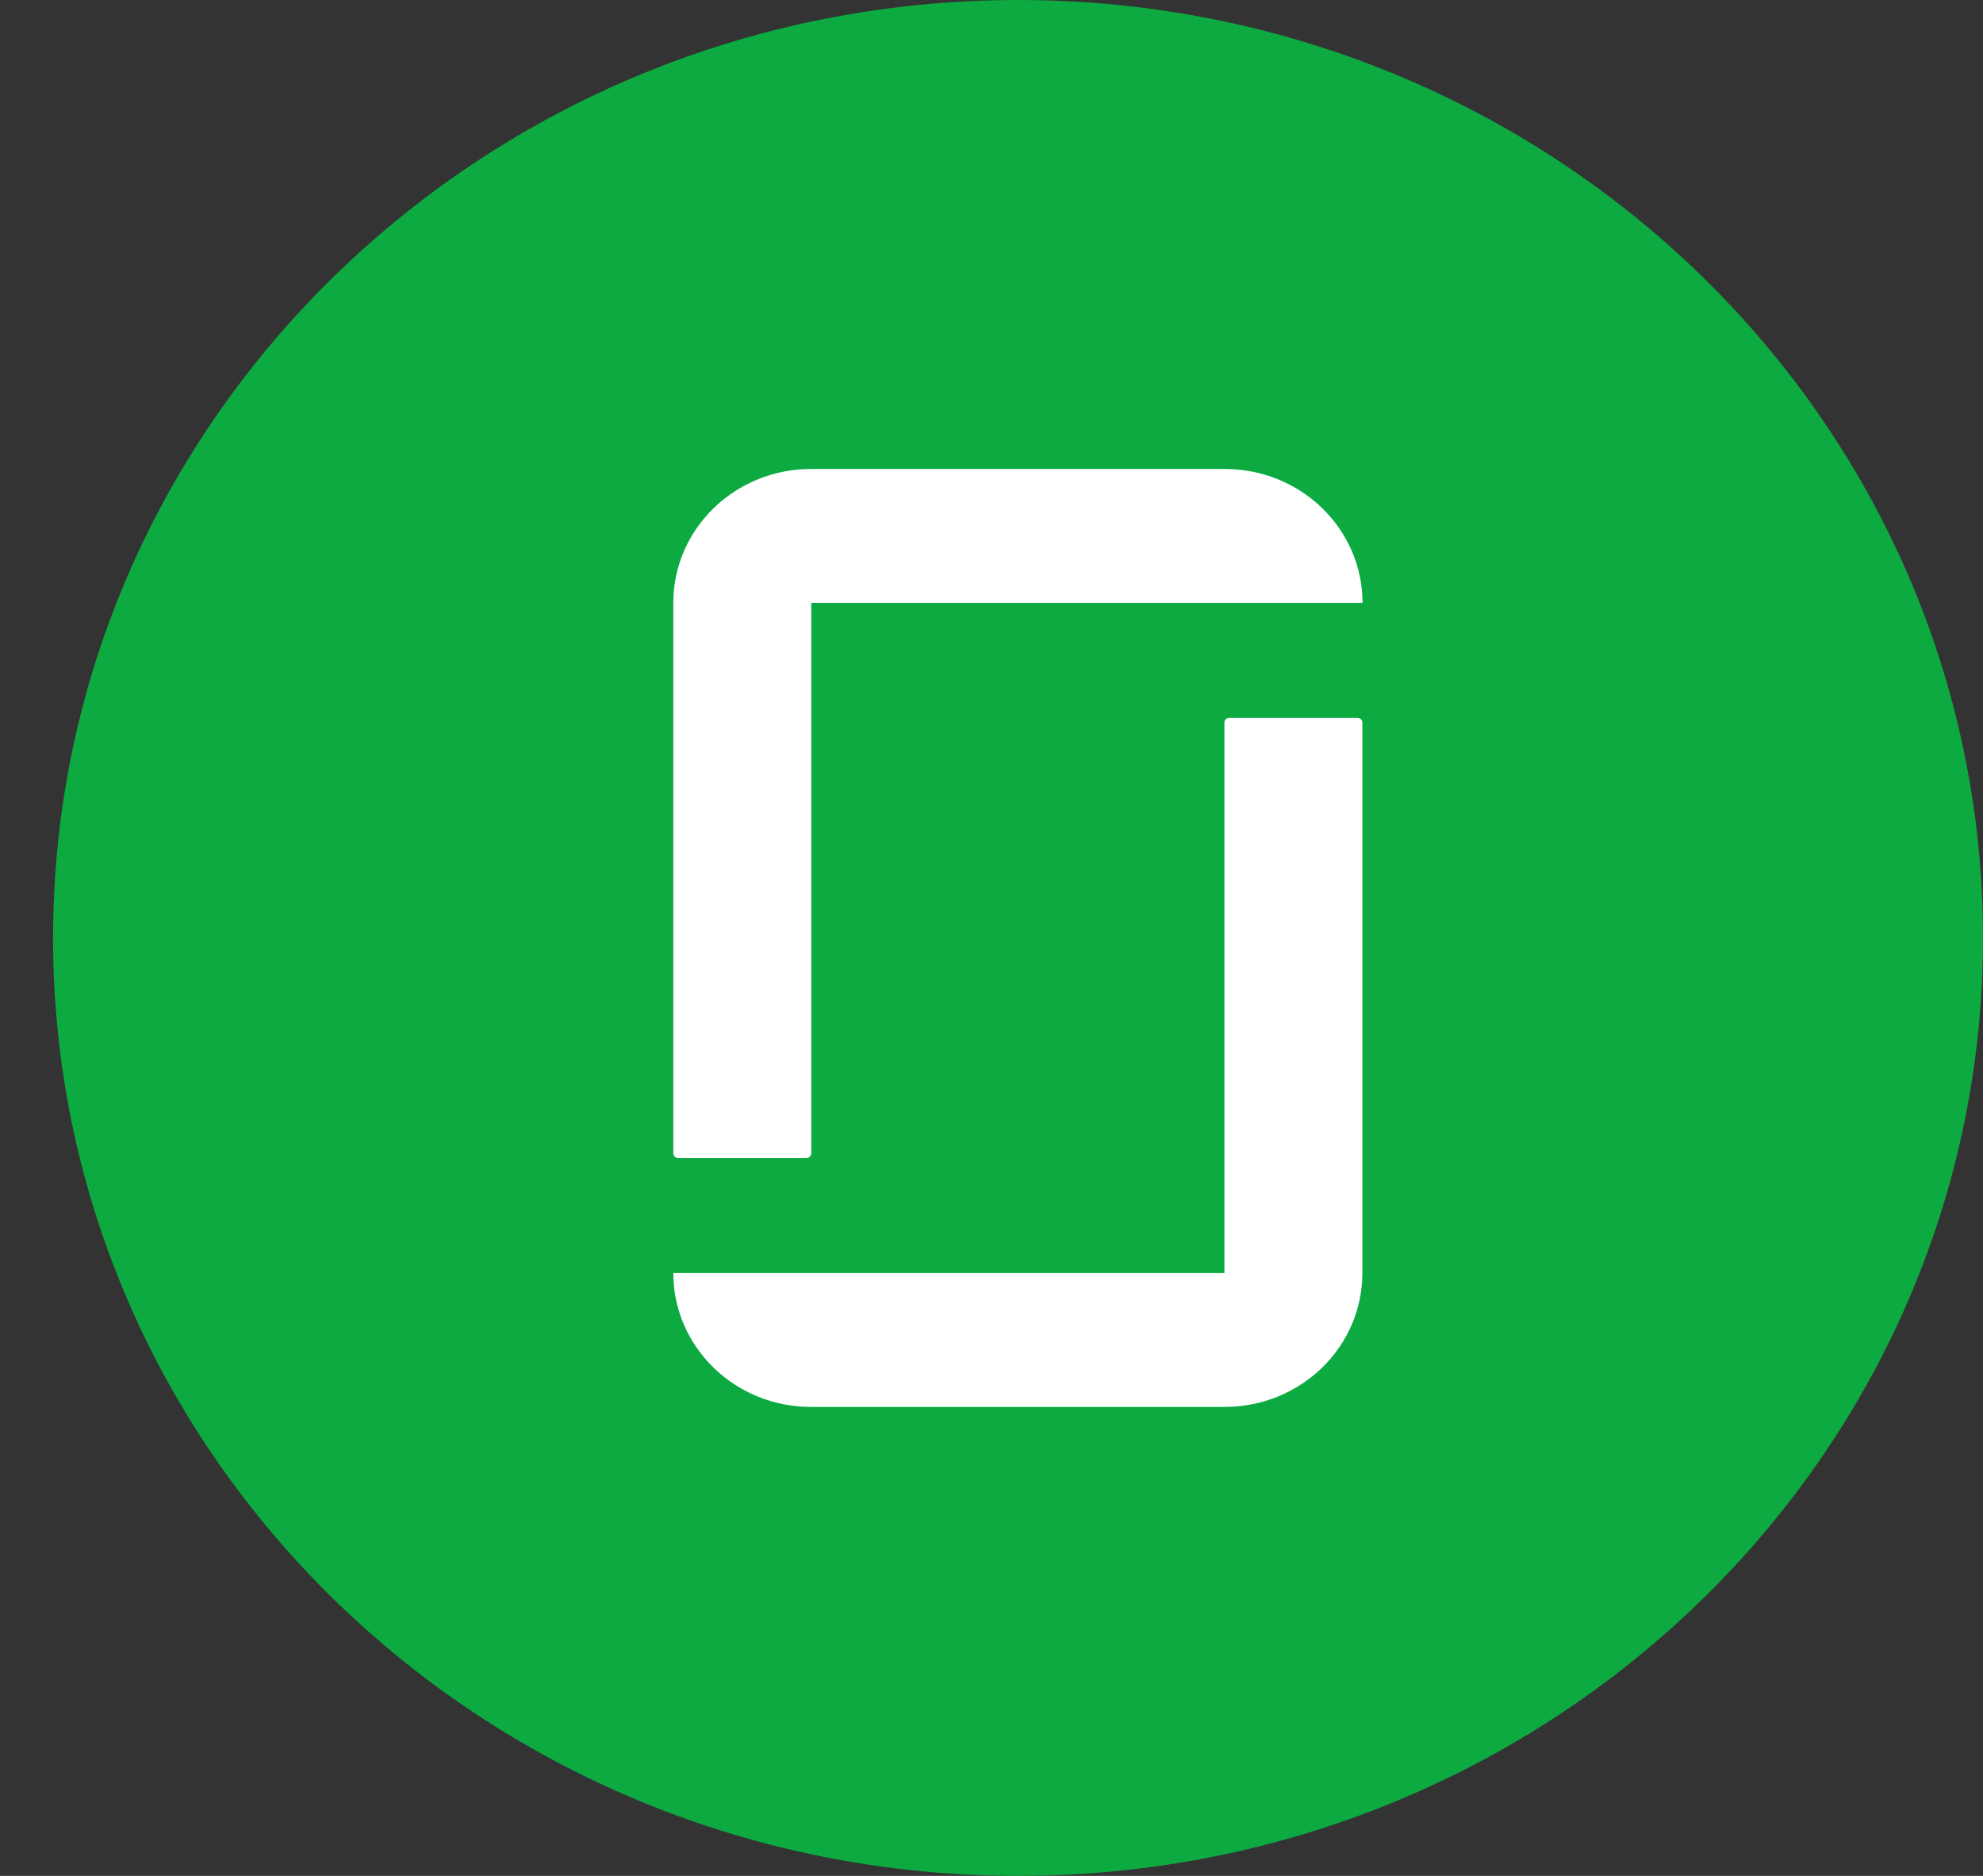 <svg width="37" height="35" viewBox="0 0 37 35" fill="none" xmlns="http://www.w3.org/2000/svg">
<rect x="0" y="0" width="37" height="35" fill="#333333" stroke="none"/>
<path d="M18.995 35C28.939 35 37 27.165 37 17.5C37 7.835 28.939 0 18.995 0C9.051 0 0.99 7.835 0.99 17.5C0.99 27.165 9.051 35 18.995 35Z" fill="#0CAA41"/>
<path fill-rule="evenodd" clip-rule="evenodd" d="M22.852 23.752H12.563C12.563 25.132 13.713 26.25 15.133 26.25H22.849C24.27 26.25 25.42 25.132 25.42 23.752V13.484C25.42 13.433 25.378 13.392 25.325 13.392H22.941C22.888 13.392 22.846 13.433 22.846 13.484V23.752H22.852ZM22.852 8.75C24.273 8.75 25.423 9.868 25.423 11.248H15.137V21.516C15.137 21.567 15.095 21.608 15.042 21.608H12.658C12.605 21.608 12.563 21.567 12.563 21.516V11.248C12.563 9.868 13.713 8.75 15.133 8.75H22.852Z" fill="white"/>
</svg>
